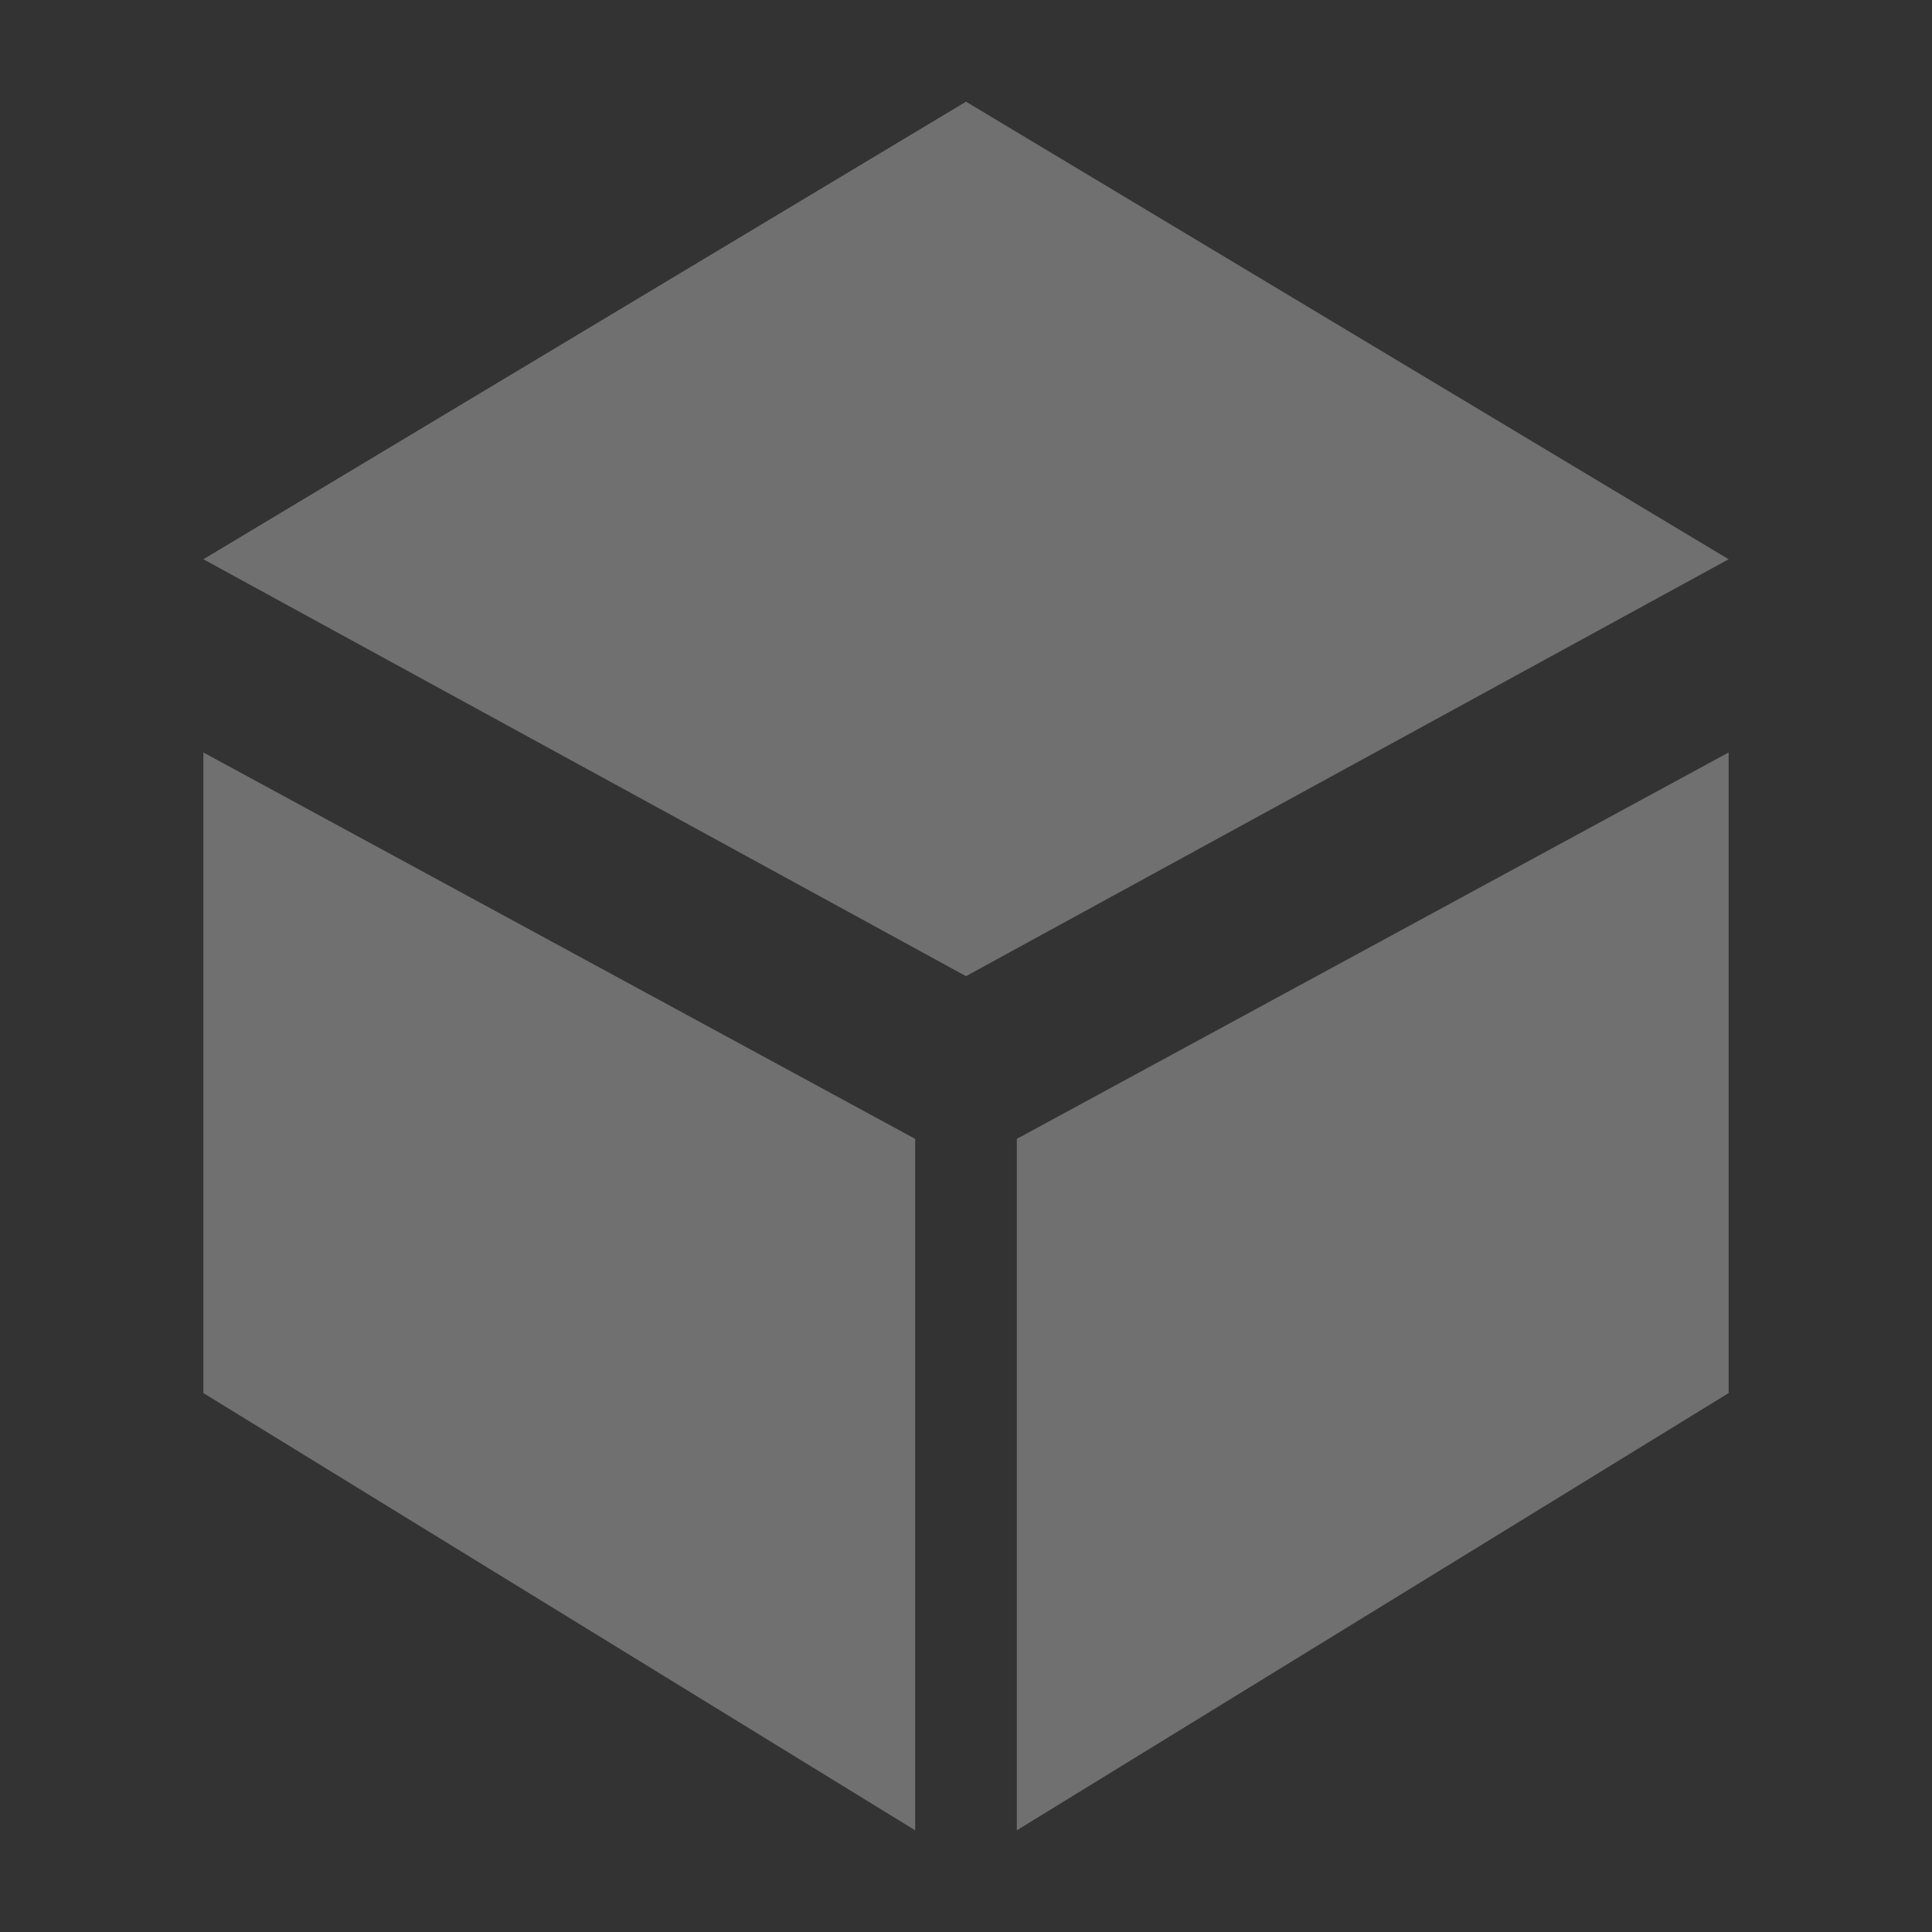 <?xml version="1.0" encoding="utf-8"?>
<!-- Generator: Adobe Illustrator 23.0.1, SVG Export Plug-In . SVG Version: 6.00 Build 0)  -->
<svg version="1.1" id="图层_1" xmlns="http://www.w3.org/2000/svg" xmlns:xlink="http://www.w3.org/1999/xlink" x="0px" y="0px"
	 width="19px" height="19px" viewBox="0 0 19 19" style="enable-background:new 0 0 19 19;" xml:space="preserve">
<rect x="0" y="0" width="19" height="19" fill="#333333" stroke="none"/>
<style type="text/css">
	.st0{fill:#FFFFFF;opacity:0.3;}
</style>
<polygon class="st0" points="17,5.5 9.5,1 2,5.5 9.5,9.6 "/>
<polygon class="st0" points="10,11.2 10,18 17,13.7 17,7.4 "/>
<polygon class="st0" points="9,11.2 2,7.4 2,13.7 9,18 "/>
</svg>
